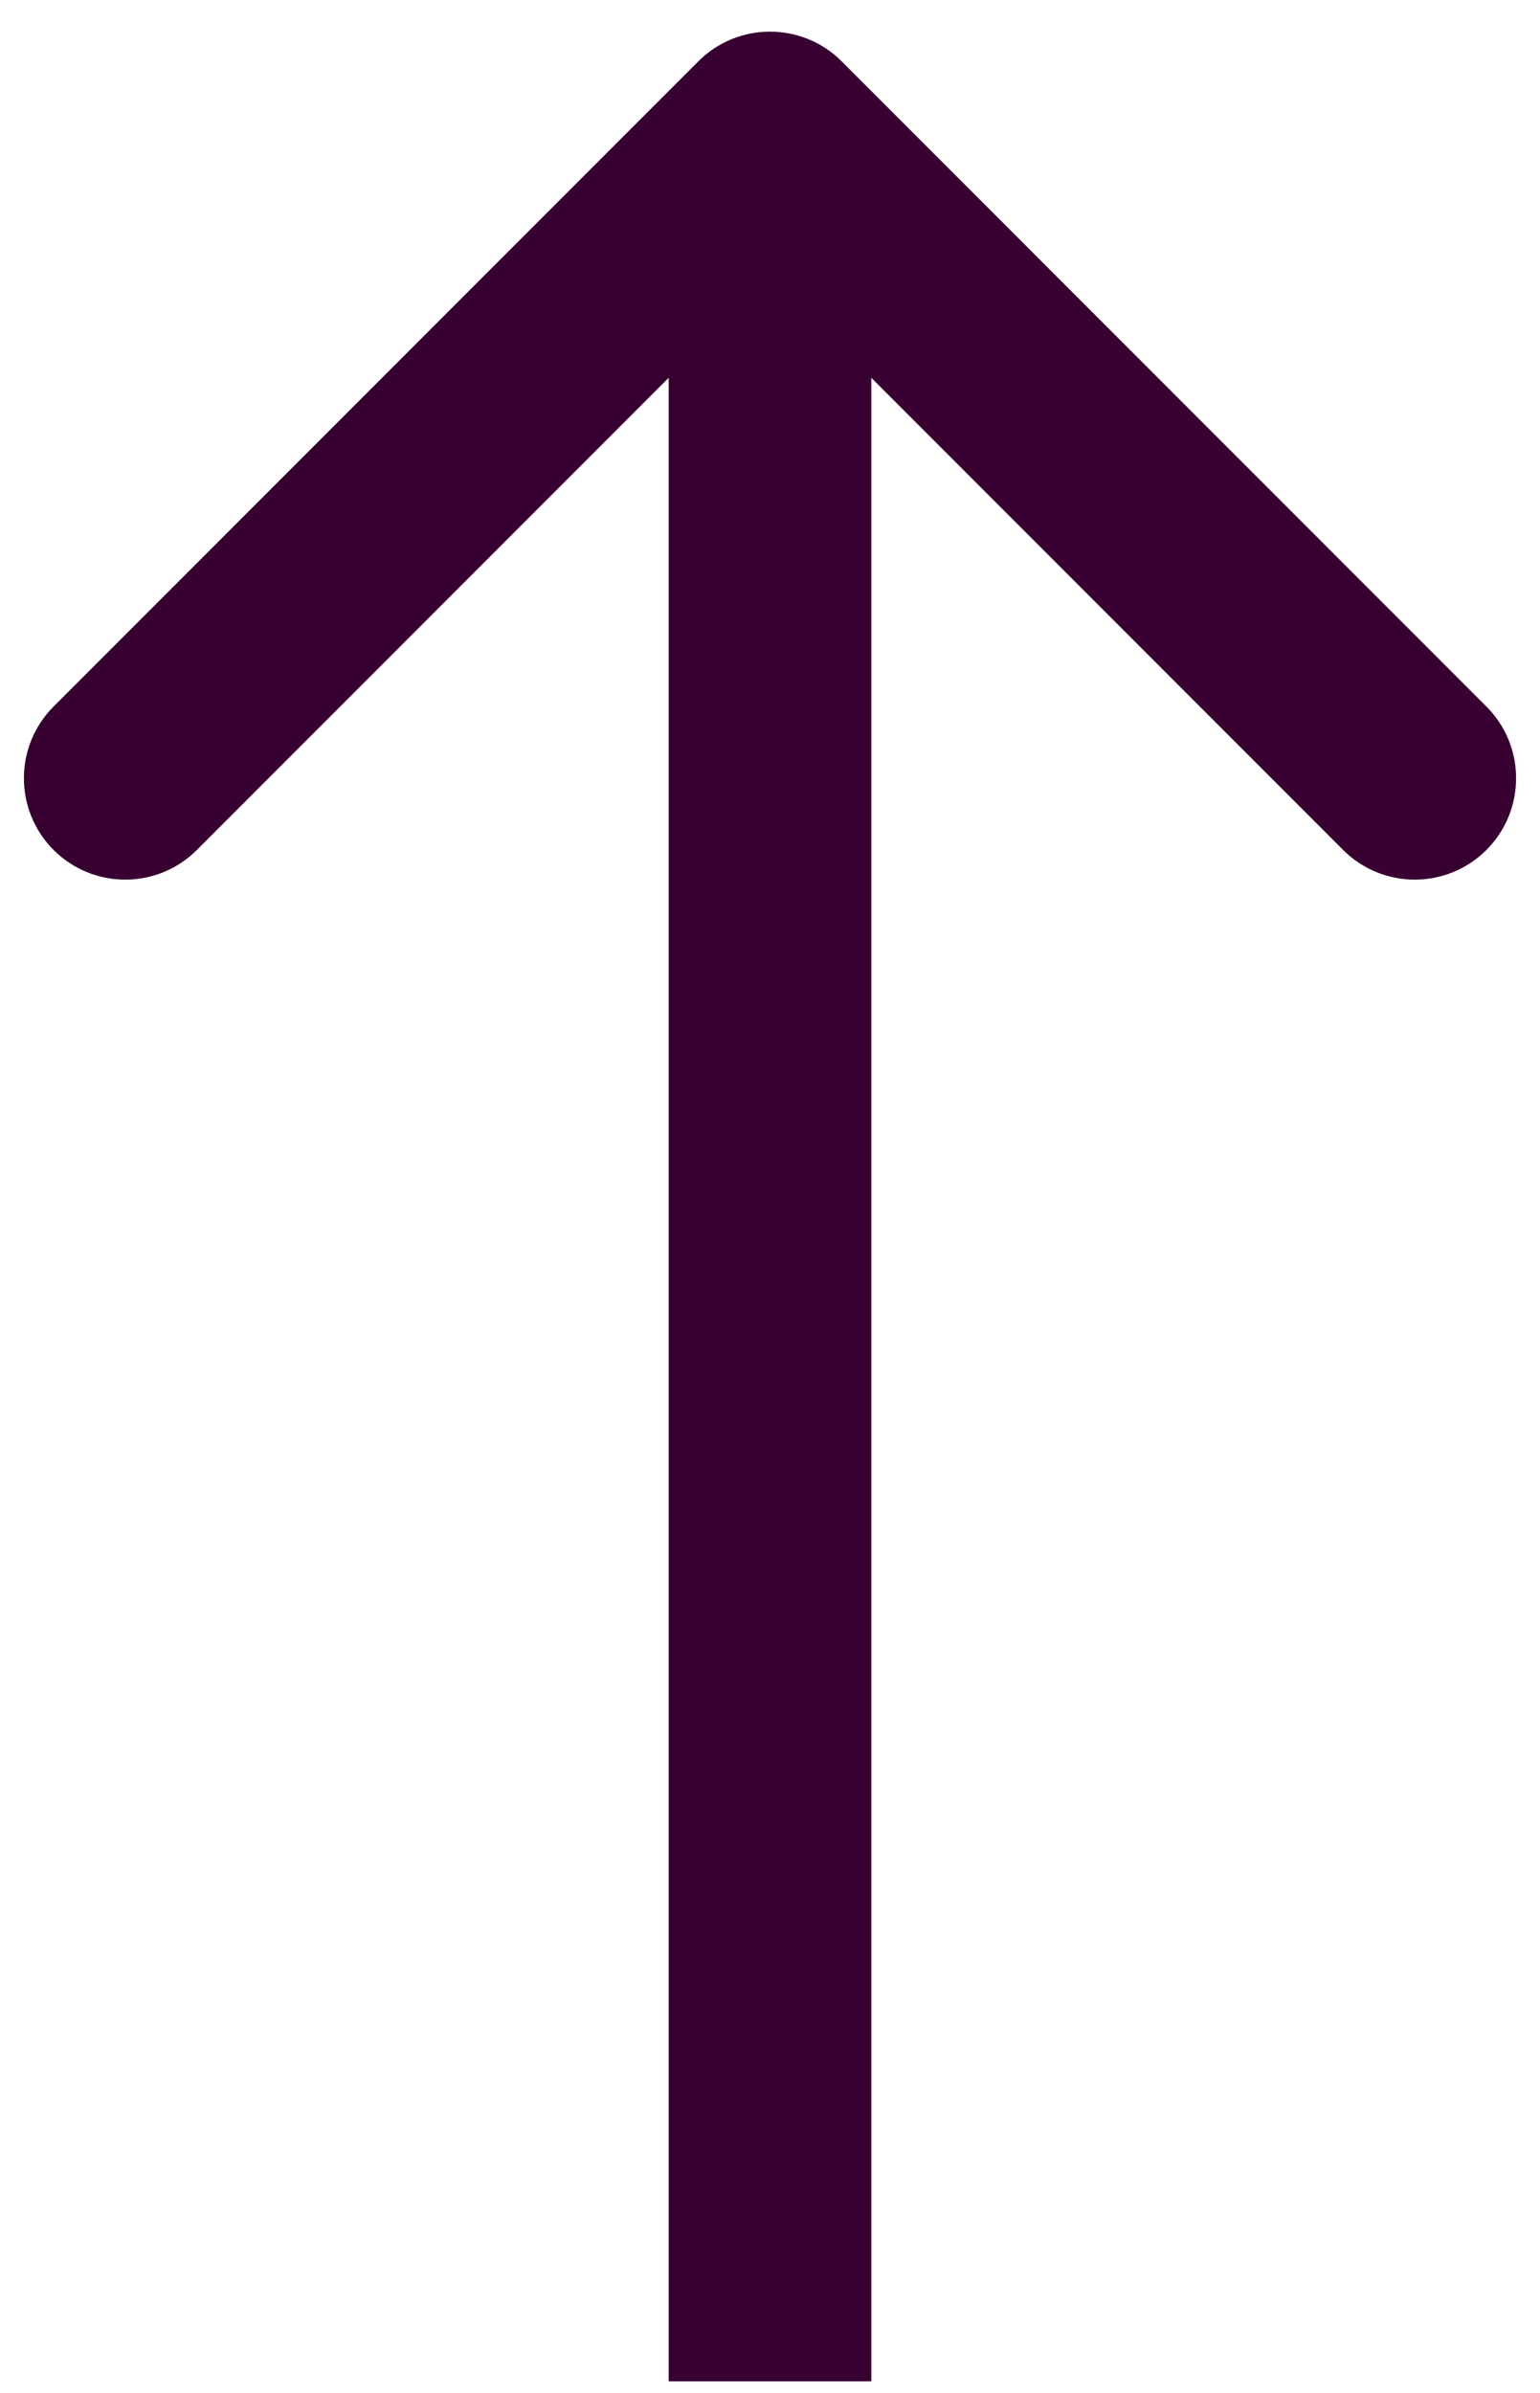<svg width="38" height="59" viewBox="0 0 38 59" fill="none" xmlns="http://www.w3.org/2000/svg">
<path d="M20.768 1.512C19.791 0.536 18.209 0.536 17.232 1.512L1.322 17.422C0.346 18.398 0.346 19.981 1.322 20.958C2.299 21.934 3.882 21.934 4.858 20.958L19 6.816L33.142 20.958C34.118 21.934 35.701 21.934 36.678 20.958C37.654 19.981 37.654 18.398 36.678 17.422L20.768 1.512ZM21.5 58.72L21.5 3.28L16.5 3.28L16.5 58.72L21.5 58.72Z" fill="#370031"/>
</svg>

